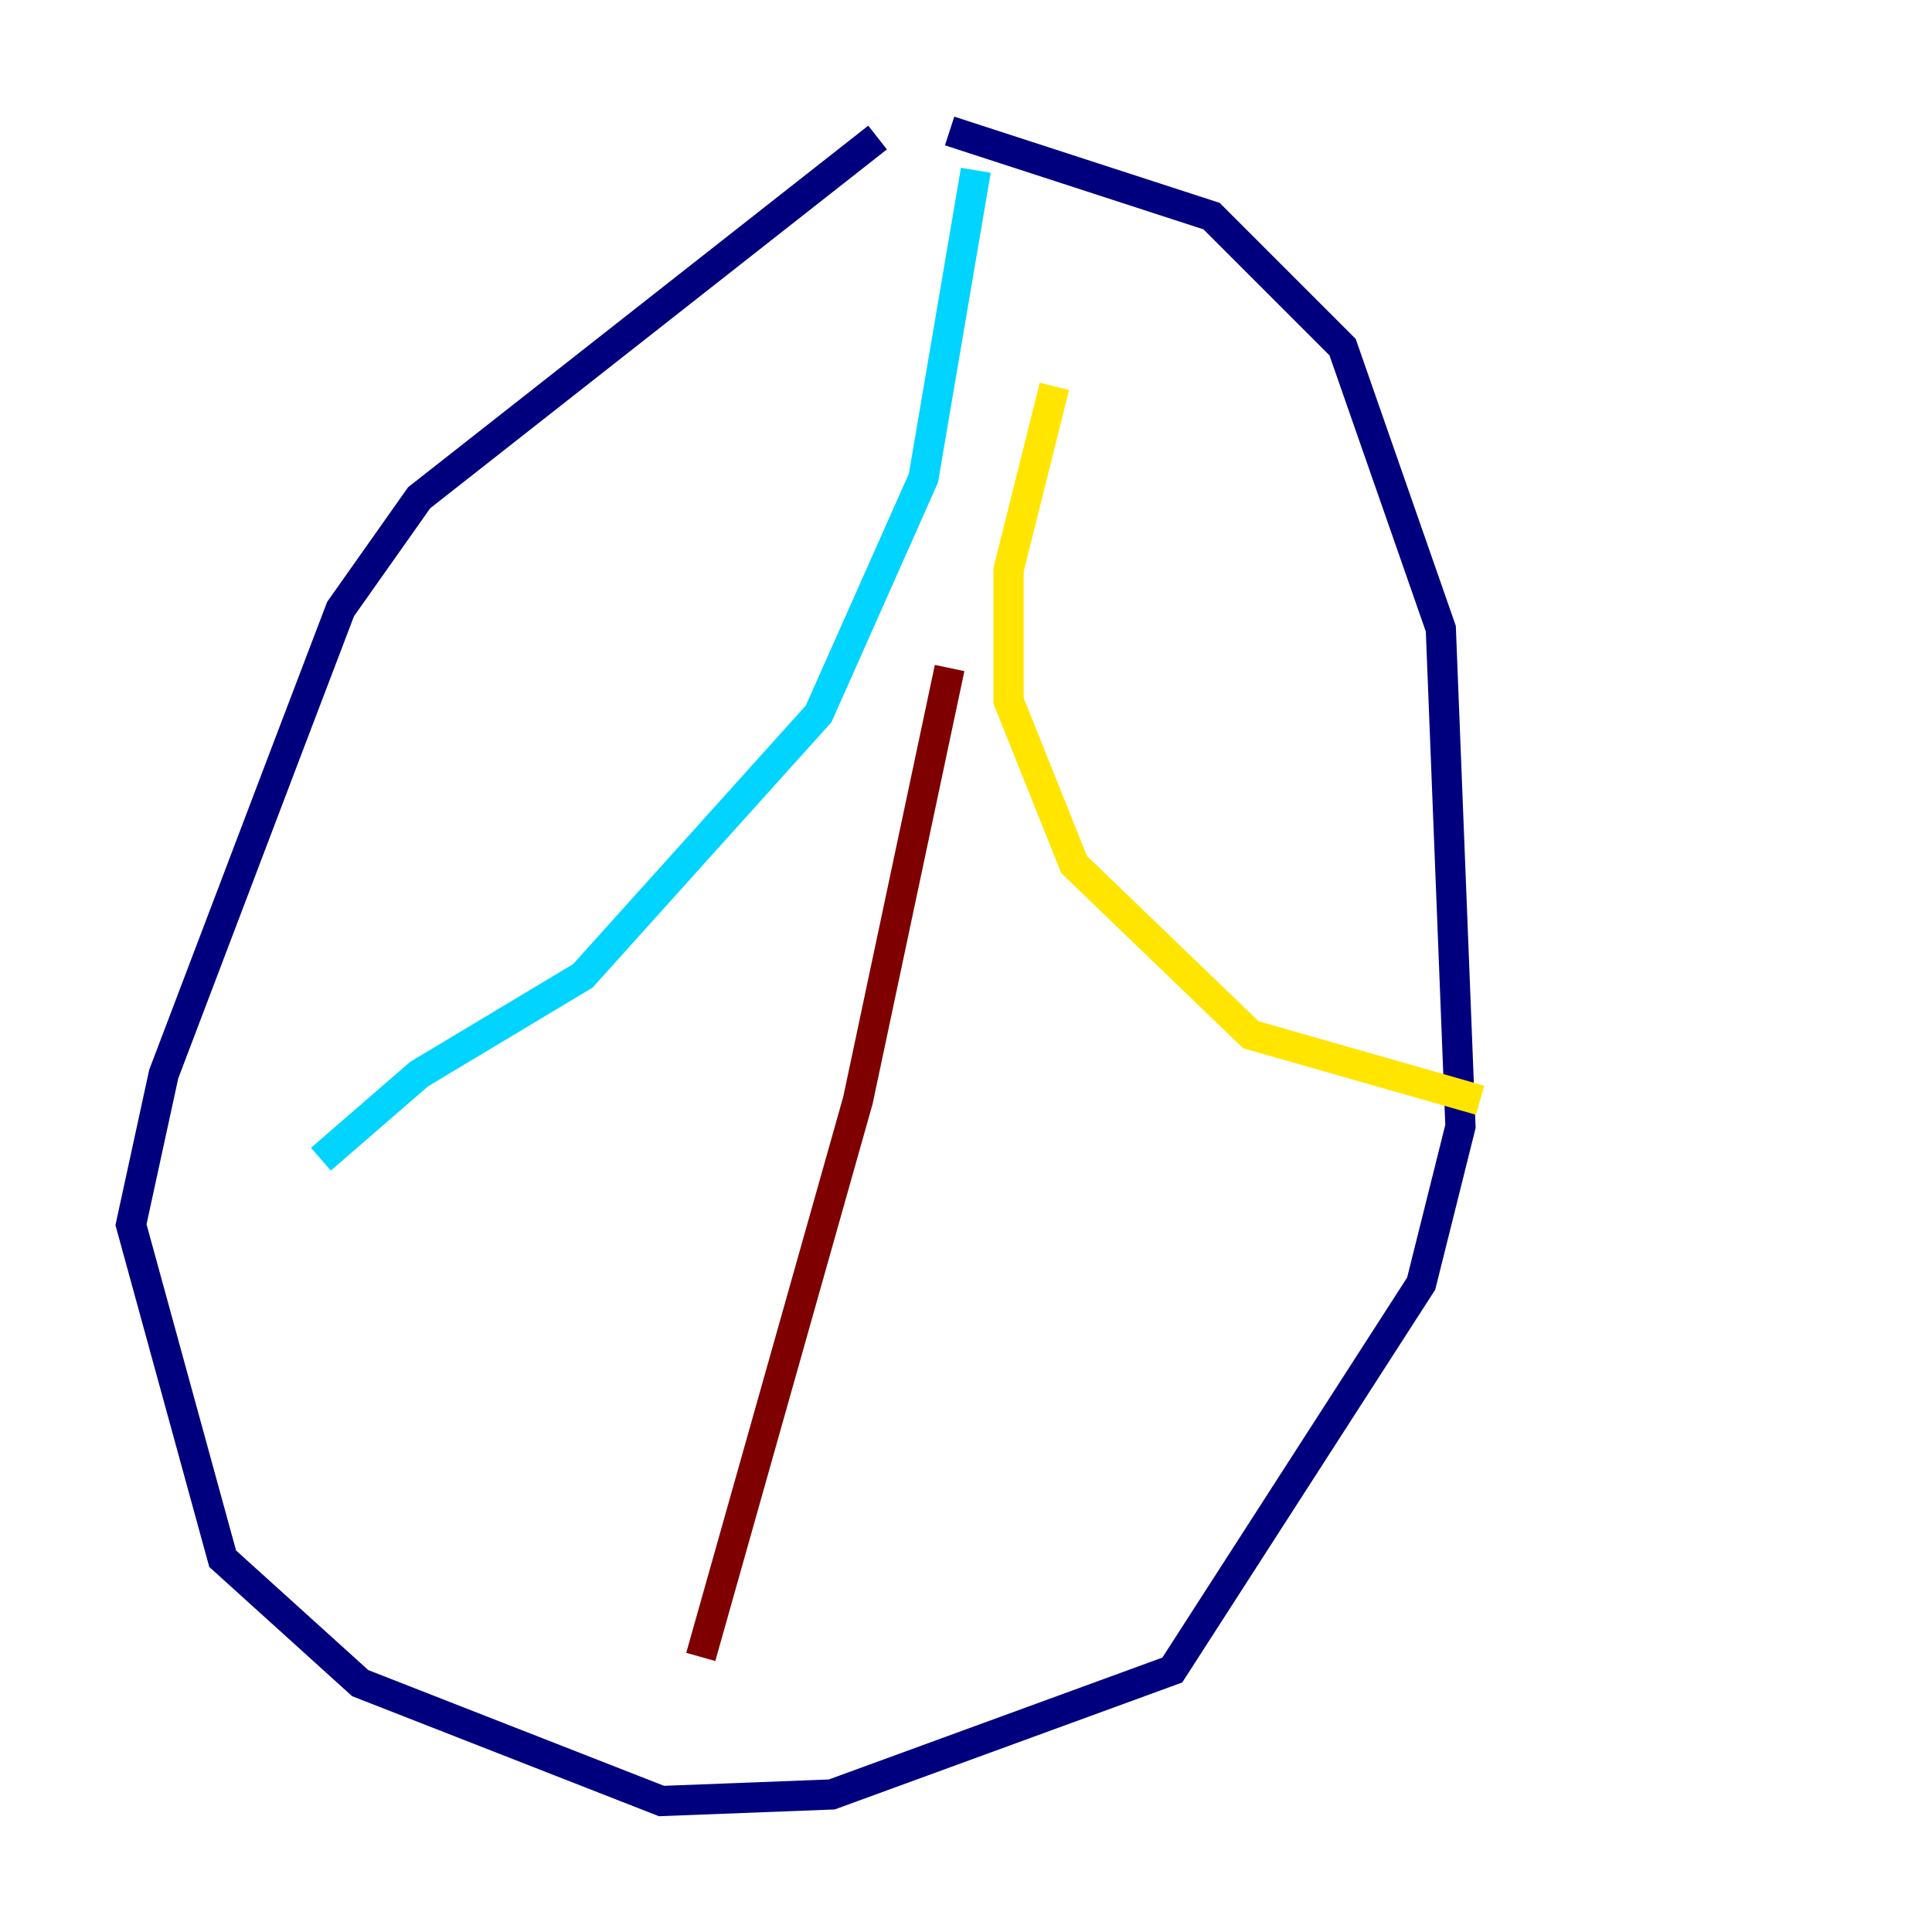 <?xml version="1.0" encoding="utf-8" ?>
<svg baseProfile="tiny" height="128" version="1.2" viewBox="0,0,128,128" width="128" xmlns="http://www.w3.org/2000/svg" xmlns:ev="http://www.w3.org/2001/xml-events" xmlns:xlink="http://www.w3.org/1999/xlink"><defs /><polyline fill="none" points="58.142,9.112 27.77,32.976 22.563,40.352 19.091,49.464 10.848,71.159 8.678,81.139 14.752,103.268 23.864,111.512 43.824,119.322 55.105,118.888 77.668,110.644 94.156,85.044 96.759,74.63 95.458,41.654 88.949,22.997 80.271,14.319 62.915,8.678" stroke="#00007f" stroke-width="2" /><polyline fill="none" points="64.651,11.281 61.18,31.675 54.237,47.295 38.617,64.651 27.77,71.159 21.261,76.8" stroke="#00d4ff" stroke-width="2" /><polyline fill="none" points="69.858,25.6 66.82,37.749 66.82,46.427 71.159,57.275 82.875,68.556 98.061,72.895" stroke="#ffe500" stroke-width="2" /><polyline fill="none" points="62.915,44.258 56.841,72.895 46.427,109.776" stroke="#7f0000" stroke-width="2" /></svg>